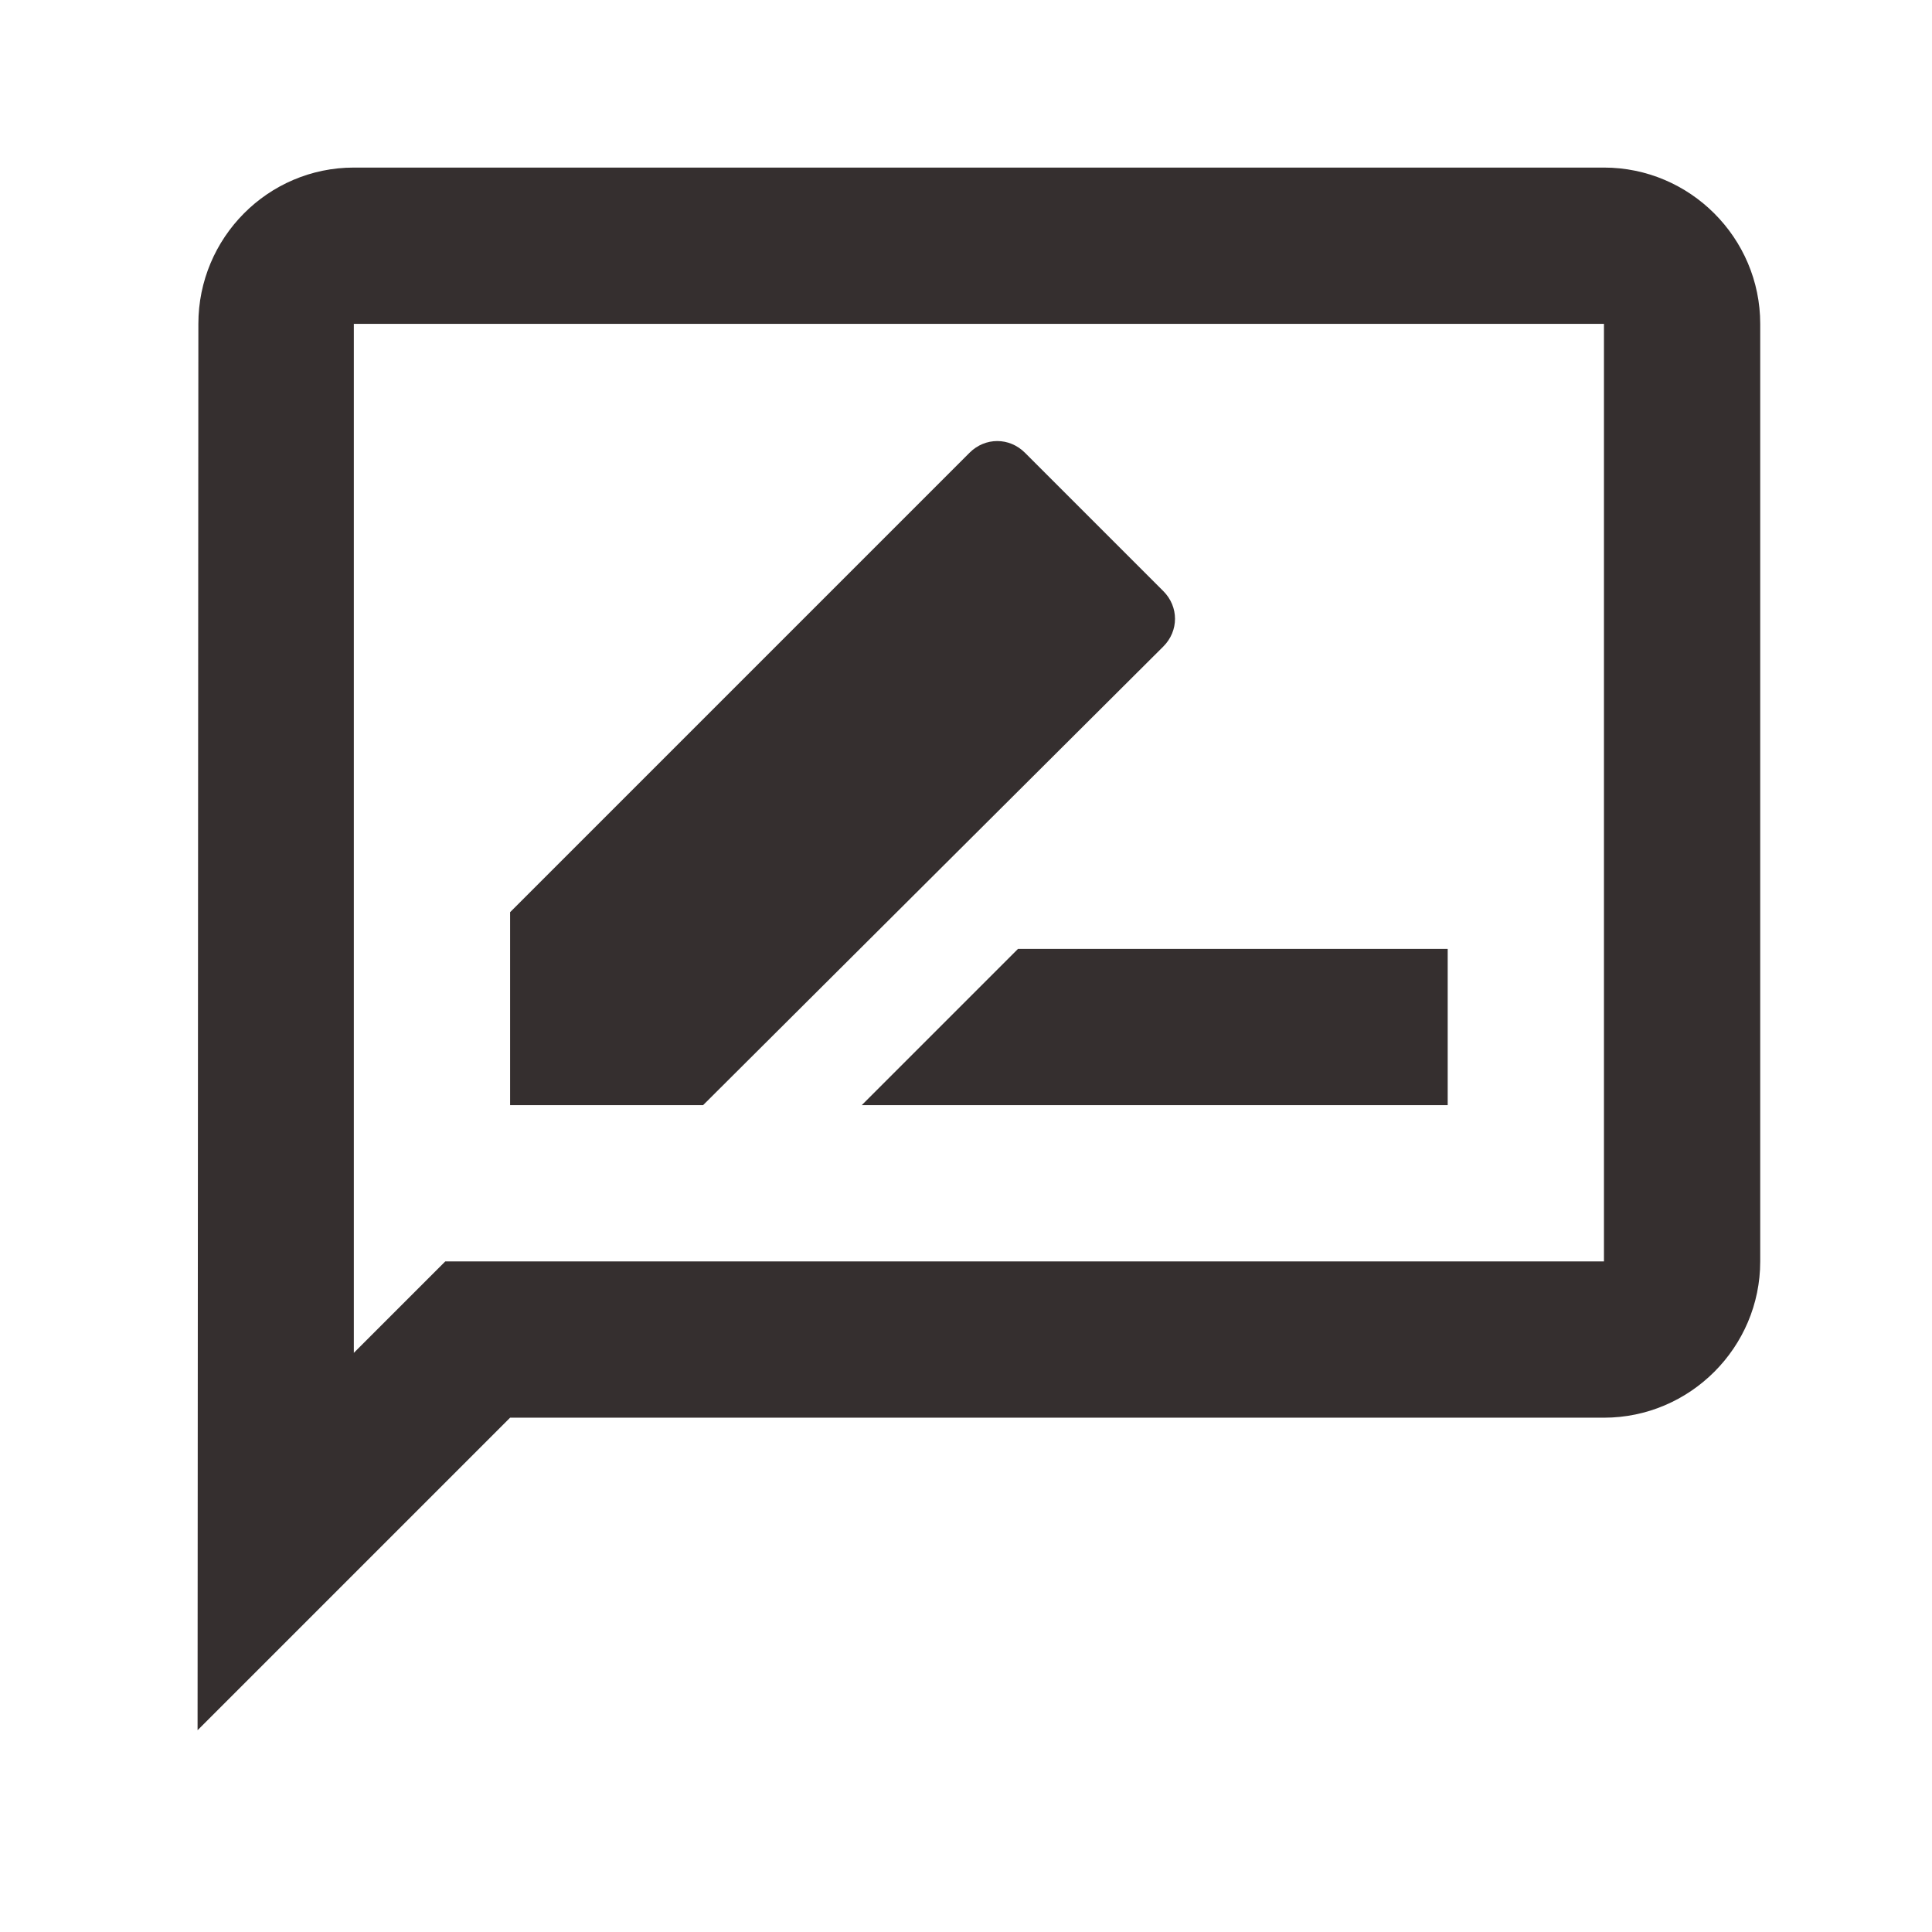 <svg width="34" height="34" viewBox="0 0 34 34" fill="none" xmlns="http://www.w3.org/2000/svg">
<path d="M28.227 2.949H6.227C4.715 2.949 3.491 4.186 3.491 5.699L3.477 30.449L8.977 24.949H28.227C29.74 24.949 30.977 23.712 30.977 22.199V5.699C30.977 4.186 29.74 2.949 28.227 2.949ZM28.227 22.199H7.836L7.025 23.01L6.227 23.808V5.699H28.227V22.199ZM15.165 19.449H25.477V16.699H17.915L15.165 19.449ZM20.472 11.378C20.747 11.103 20.747 10.677 20.472 10.402L18.038 7.968C17.763 7.693 17.337 7.693 17.062 7.968L8.977 16.053V19.449H12.373L20.472 11.378Z" fill="#352F2F"/>
</svg>

